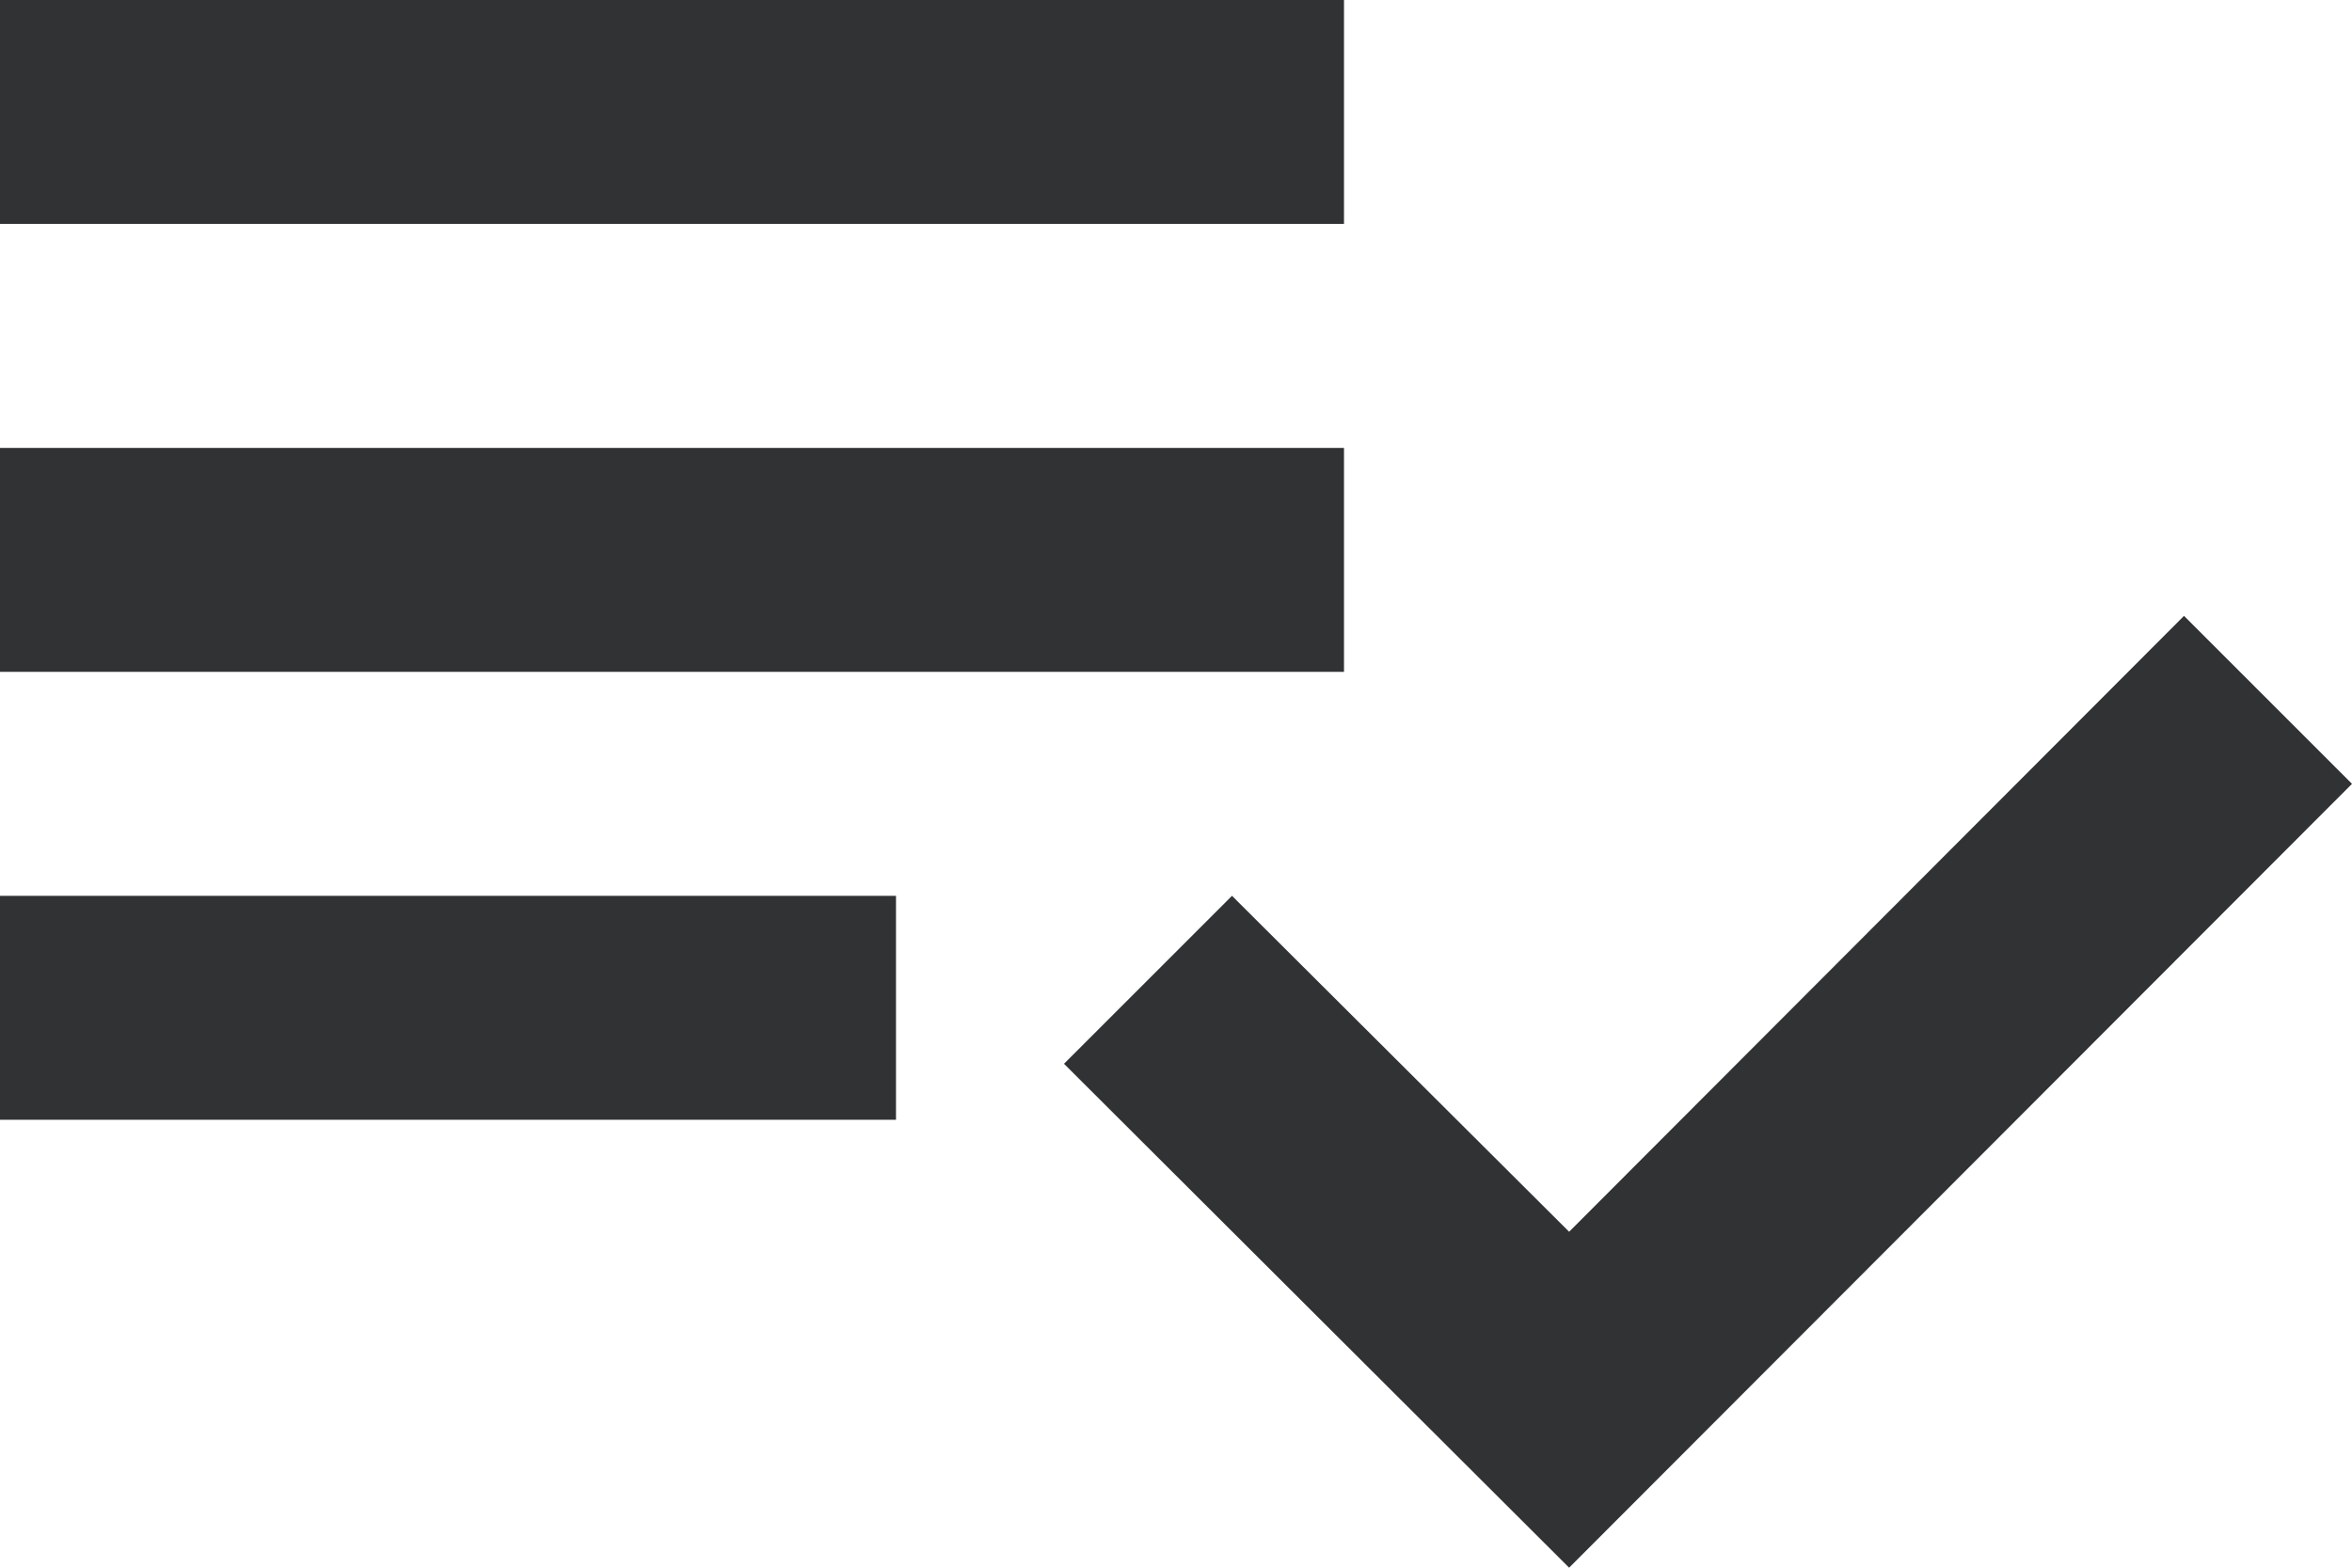 <svg width="21" height="14" viewBox="0 0 21 14" fill="none" xmlns="http://www.w3.org/2000/svg">
<path opacity="0.9" d="M12 4H0V6H12V4ZM12 0H0V2H12V0ZM0 10H8V8H0V10ZM19.5 5.5L21 7L14.01 14L9.5 9.5L11 8L14.01 11L19.5 5.5Z" fill="#1A1C1E"/>
</svg>
